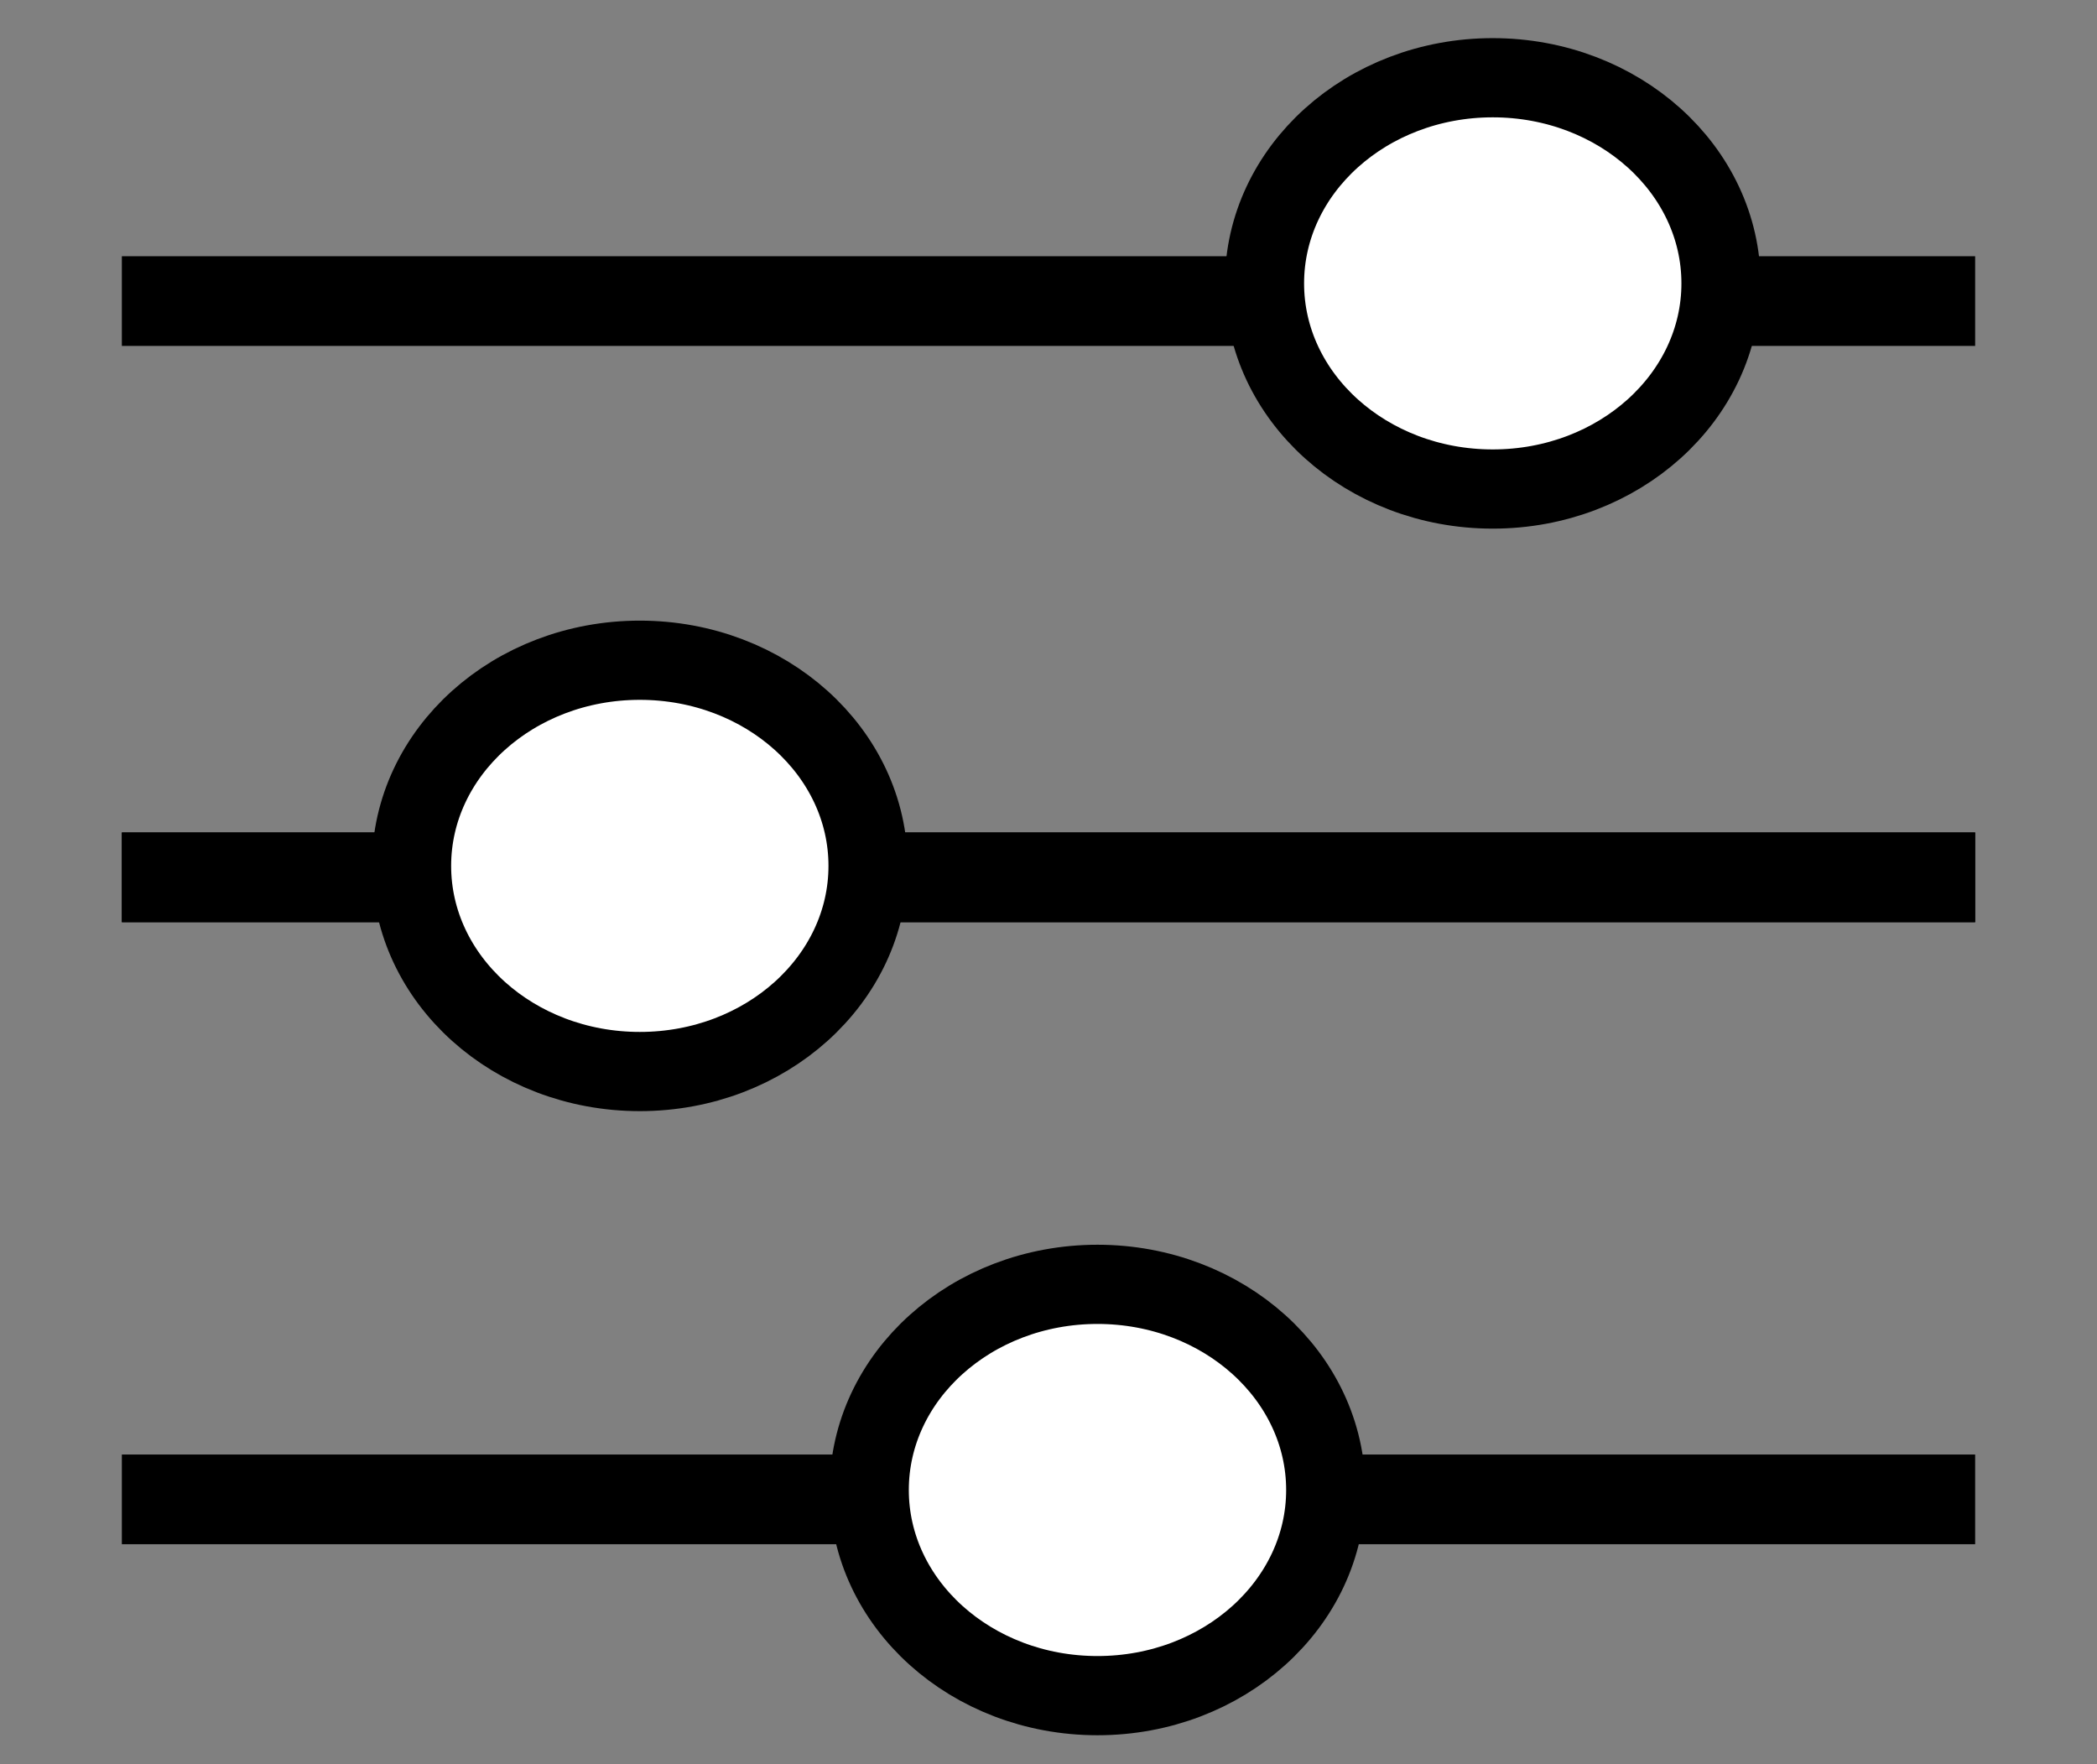 <?xml version="1.0" encoding="UTF-8" standalone="no"?>
<svg
   height="1696"
   viewBox="0 0 2016 1696"
   width="2016"
   version="1.1"
   id="svg6"
   sodipodi:docname="enclosed_menu.svg"
   inkscape:version="1.2.1 (9c6d41e410, 2022-07-14)"
   xmlns:inkscape="http://www.inkscape.org/namespaces/inkscape"
   xmlns:sodipodi="http://sodipodi.sourceforge.net/DTD/sodipodi-0.dtd"
   xmlns="http://www.w3.org/2000/svg"
   xmlns:svg="http://www.w3.org/2000/svg">
  <rect x="0" y="0" width="2016" height="1696" fill="#808080" stroke="none"/>
  <defs
     id="defs10" />
  <sodipodi:namedview
     id="namedview8"
     pagecolor="#ffffff"
     bordercolor="#666666"
     borderopacity="1.0"
     inkscape:showpageshadow="2"
     inkscape:pageopacity="0.0"
     inkscape:pagecheckerboard="0"
     inkscape:deskcolor="#d1d1d1"
     showgrid="false"
     inkscape:zoom="0.51179245"
     inkscape:cx="850.93088"
     inkscape:cy="766.91245"
     inkscape:window-width="1817"
     inkscape:window-height="1051"
     inkscape:window-x="94"
     inkscape:window-y="-9"
     inkscape:window-maximized="1"
     inkscape:current-layer="svg6" />
  <path
     d="M 117.143,800.332 H 1898.857 v 86.23 H 117.143 Z"
     id="path2797"
     style="stroke-width:1.459;stroke-dasharray:none" />
  <path
     d="M 117.143,1398.332 H 1898.857 v 86.23 H 117.143 Z"
     id="path2799"
     style="stroke-width:1.459;stroke-dasharray:none" />
  <path
     d="M 117.143,246.332 H 1898.857 v 86.23 H 117.143 Z"
     id="path2801"
     style="stroke-width:1.459;stroke-dasharray:none" />
  <ellipse
     style="fill:#ffffff;fill-opacity:1;stroke:#000000;stroke-width:76.145;stroke-dasharray:none;stroke-opacity:1"
     id="path845"
     cx="1435.091"
     cy="272.436"
     ry="197.705"
     rx="219.449" />
  <path
     d="M 117.143,800.332 H 1898.857 v 86.23 H 117.143 Z"
     id="path1213"
     style="stroke-width:1.459;stroke-dasharray:none" />
  <ellipse
     style="fill:#ffffff;fill-opacity:1;stroke:#000000;stroke-width:76.145;stroke-dasharray:none;stroke-opacity:1"
     id="ellipse2813"
     cx="615.091"
     cy="832.436"
     ry="197.705"
     rx="219.449" />
  <ellipse
     style="fill:#ffffff;fill-opacity:1;stroke:#000000;stroke-width:76.145;stroke-dasharray:none;stroke-opacity:1"
     id="ellipse2815"
     cx="1055.091"
     cy="1432.436"
     ry="197.705"
     rx="219.449" />
</svg>

